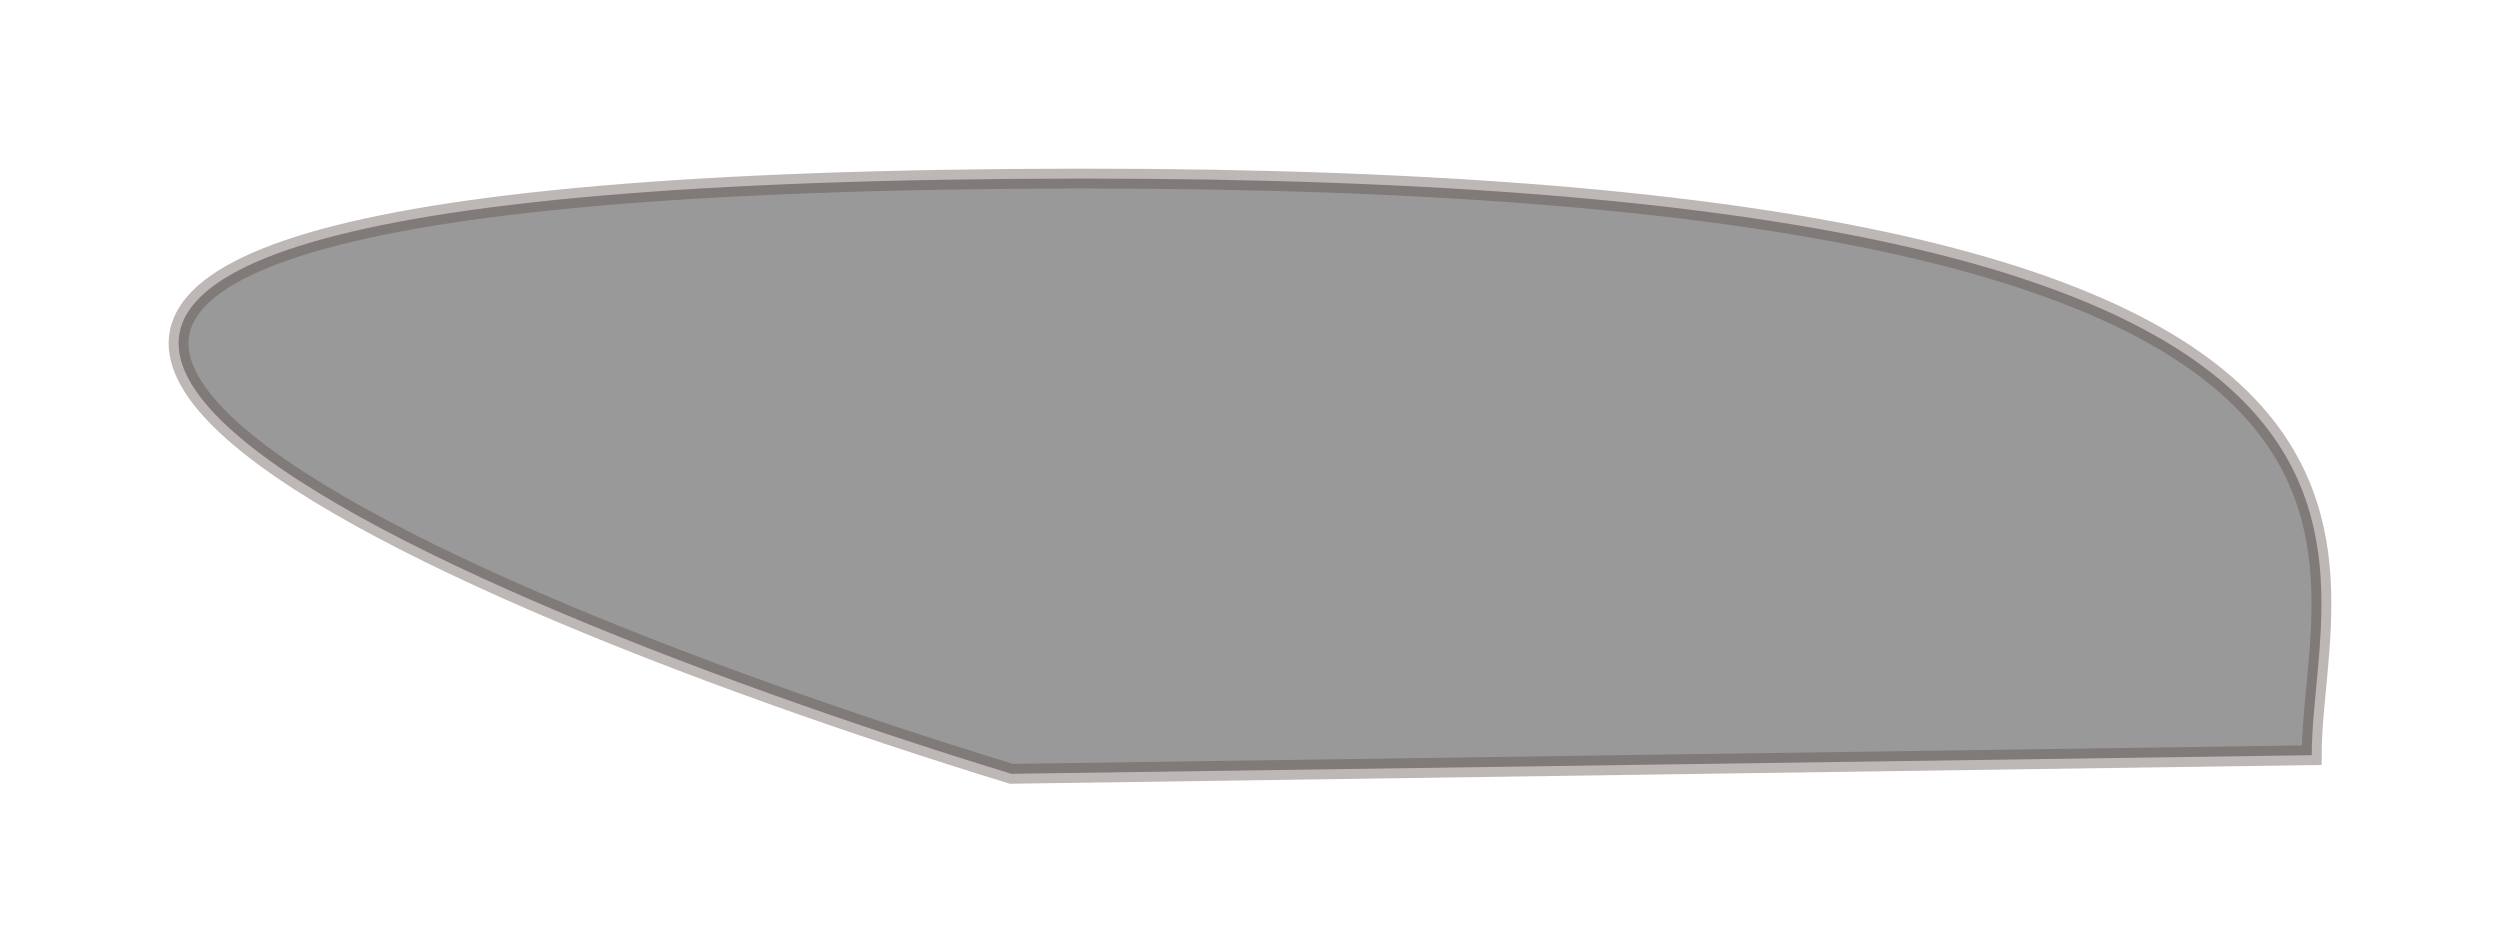 <svg width="126" height="48" viewBox="0 0 126 48" fill="none" xmlns="http://www.w3.org/2000/svg">
<g filter="url(#filter0_f_1_16)">
<path d="M50.968 9.016C-25.04 9.664 19.298 29.275 50.968 39L116.512 38.061C116.512 27.796 126.976 8.368 50.968 9.016Z" fill="black" fill-opacity="0.4"/>
<path d="M50.968 9.016C-25.04 9.664 19.298 29.275 50.968 39L116.512 38.061C116.512 27.796 126.976 8.368 50.968 9.016Z" stroke="#5C4C4A" stroke-opacity="0.4"/>
</g>
<defs>
<filter id="filter0_f_1_16" x="0.499" y="0.5" width="125.001" height="47.001" filterUnits="userSpaceOnUse" color-interpolation-filters="sRGB">
<feFlood flood-opacity="0" result="BackgroundImageFix"/>
<feBlend mode="normal" in="SourceGraphic" in2="BackgroundImageFix" result="shape"/>
<feGaussianBlur stdDeviation="4" result="effect1_foregroundBlur_1_16"/>
</filter>
</defs>
</svg>
